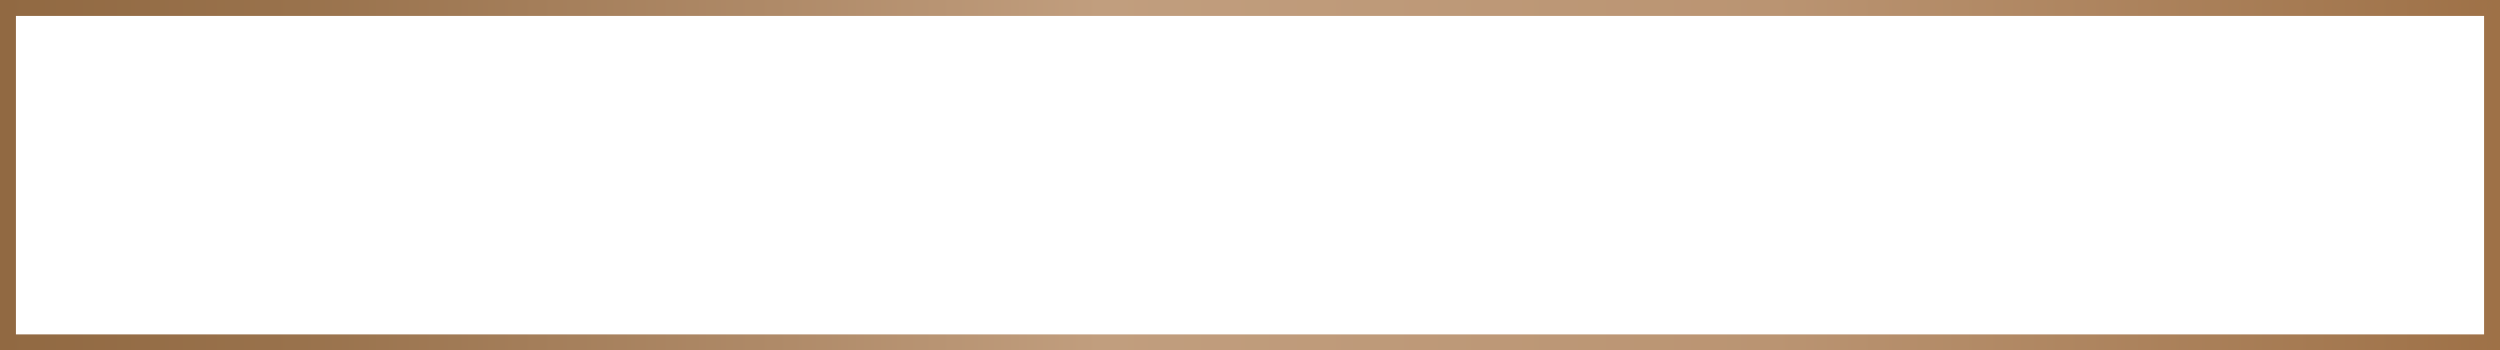 <svg xmlns="http://www.w3.org/2000/svg" xmlns:xlink="http://www.w3.org/1999/xlink" viewBox="0 0 314 44"><defs><style>.cls-1{fill:url(#linear-gradient);}</style><linearGradient id="linear-gradient" y1="22" x2="314" y2="22" gradientUnits="userSpaceOnUse"><stop offset="0" stop-color="#916942"/><stop offset="0" stop-color="#916942"/><stop offset="0.12" stop-color="#99724c"/><stop offset="0.31" stop-color="#af8a68"/><stop offset="0.44" stop-color="#c19e7e"/><stop offset="0.71" stop-color="#ba9472"/><stop offset="1" stop-color="#9e7147"/></linearGradient></defs><title>border-320x50</title><g id="Layer_2" data-name="Layer 2"><g id="Layer_1-2" data-name="Layer 1"><path class="cls-1" d="M312,2V42H2V2H312m2-2H0V44H314V0Z"/></g></g></svg>